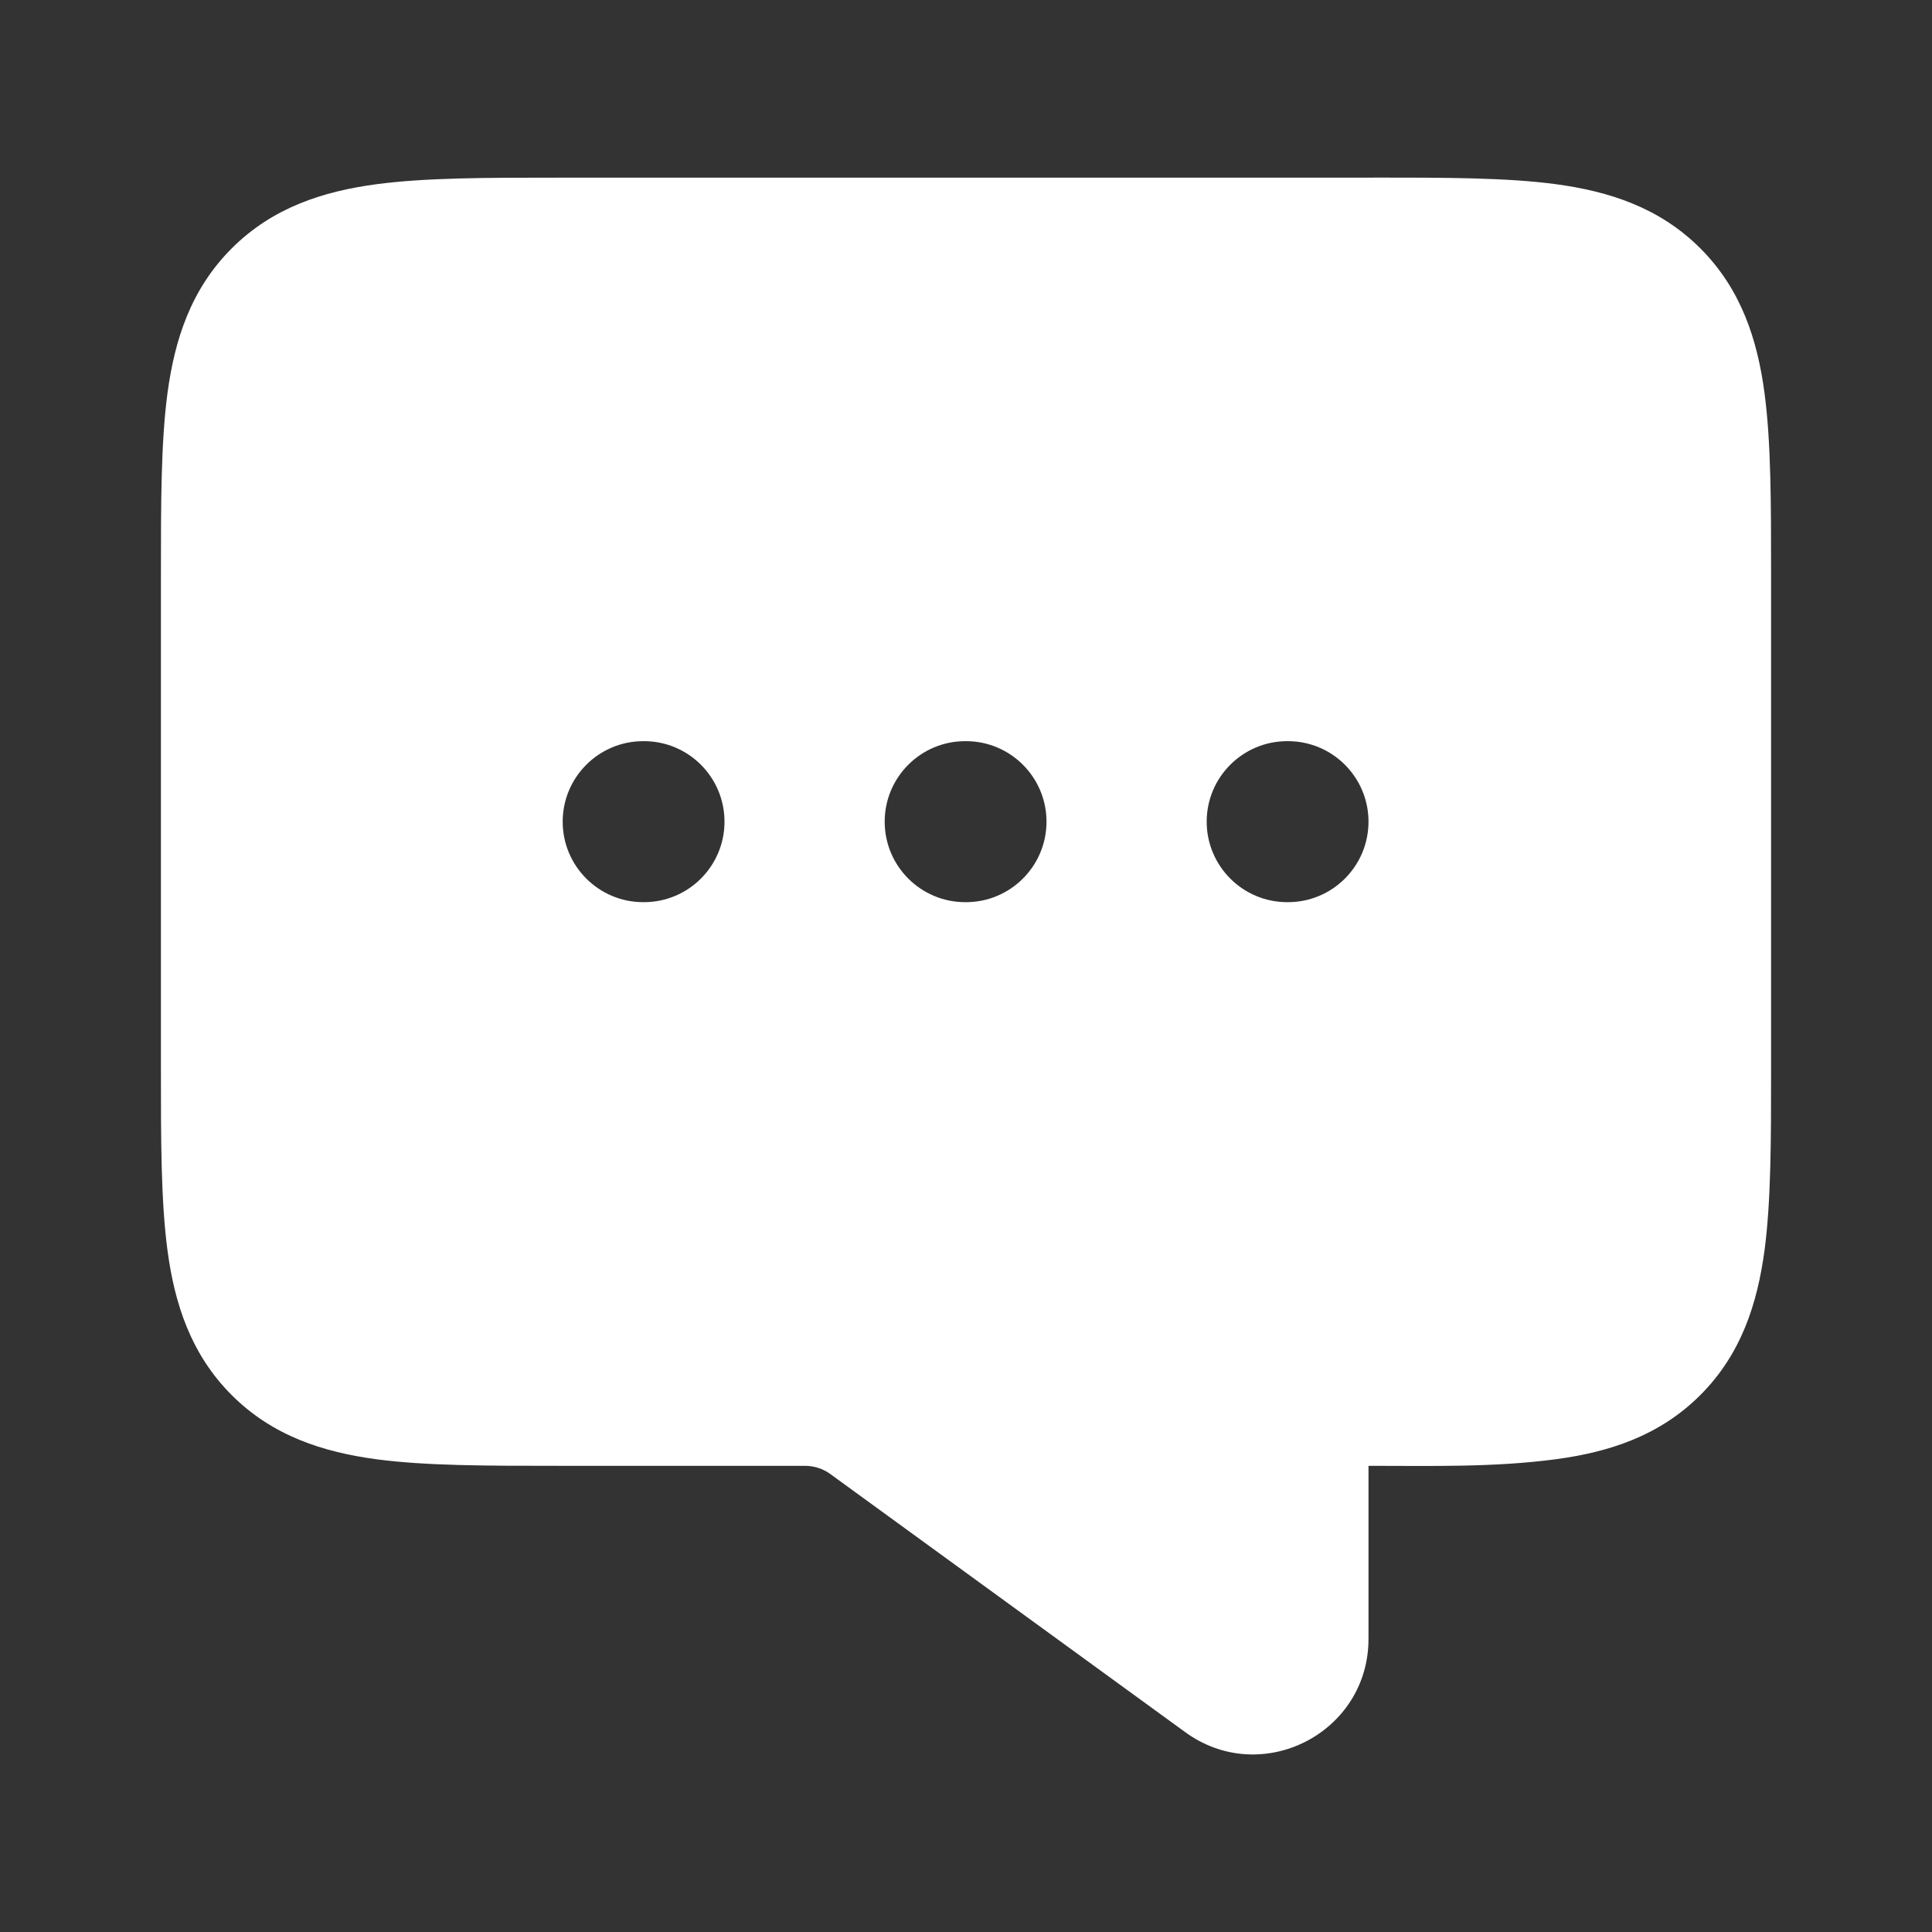 <?xml version="1.0" encoding="UTF-8" standalone="no"?>
<!-- Uploaded to: SVG Repo, www.svgrepo.com, Transformed by: SVG Repo Mixer Tools -->

<svg
   width="800"
   height="800"
   viewBox="0 0 24 24"
   fill="none"
   version="1.1"
   id="svg1"
   sodipodi:docname="chat-white.svg"
   inkscape:version="1.4 (86a8ad7, 2024-10-11)"
   xmlns:inkscape="http://www.inkscape.org/namespaces/inkscape"
   xmlns:sodipodi="http://sodipodi.sourceforge.net/DTD/sodipodi-0.dtd"
   xmlns="http://www.w3.org/2000/svg"
   xmlns:svg="http://www.w3.org/2000/svg">
  <rect x="0" y="0" width="24" height="24" fill="#333333" stroke="none"/>
  <sodipodi:namedview
     id="namedview1"
     pagecolor="#ffffff"
     bordercolor="#000000"
     borderopacity="0.25"
     inkscape:showpageshadow="2"
     inkscape:pageopacity="0.0"
     inkscape:pagecheckerboard="0"
     inkscape:deskcolor="#d1d1d1"
     inkscape:zoom="1.42875"
     inkscape:cx="399.65004"
     inkscape:cy="400"
     inkscape:window-width="2560"
     inkscape:window-height="1361"
     inkscape:window-x="-9"
     inkscape:window-y="41"
     inkscape:window-maximized="1"
     inkscape:current-layer="svg1" />
  <defs
     id="defs1" />
  <path
     fill-rule="evenodd"
     clip-rule="evenodd"
     d="m 17,10.207 c 0,-0.552 -0.448,-1 -1,-1 h -0.01 c -0.552,0 -1,0.448 -1,1 0,0.552 0.448,1 1,1 h 0.01 c 0.552,0 1,-0.448 1,-1 z m -4,0 c 0,-0.552 -0.448,-1 -1,-1 h -0.01 c -0.552,0 -1,0.448 -1,1 0,0.552 0.448,1 1,1 h 0.01 c 0.552,0 1,-0.448 1,-1 z M 8,9.207 c 0.552,0 1,0.448 1,1 0,0.552 -0.448,1 -1,1 h -0.01 c -0.552,0 -1,-0.448 -1,-1 0,-0.552 0.448,-1 1,-1 z m 9.066,-7 c -0.022,0 -0.044,0 -0.066,0 H 6.934 c -0.886,-5e-5 -1.65,-9e-5 -2.262,0.082 -0.655,0.088 -1.284,0.287 -1.794,0.797 -0.51,0.51 -0.708,1.138 -0.797,1.794 -0.082,0.612 -0.082,1.375 -0.082,2.262 v 6.132 c -10e-5,0.886 -10e-5,1.65 0.082,2.262 0.088,0.655 0.287,1.284 0.797,1.794 0.51,0.51 1.138,0.708 1.794,0.797 0.612,0.082 1.376,0.082 2.262,0.082 h 3.066 c 0.114,0 0.224,0.036 0.316,0.103 l 4.408,3.206 c 0.947,0.689 2.276,0.012 2.276,-1.159 v -2.15 c 0.774,0 1.559,0.021 2.328,-0.082 0.656,-0.088 1.284,-0.287 1.794,-0.797 0.51,-0.51 0.708,-1.138 0.797,-1.794 0.082,-0.612 0.082,-1.375 0.082,-2.262 V 7.207 c 0,-0.022 0,-0.044 0,-0.066 5e-5,-0.886 9e-5,-1.65 -0.082,-2.262 -0.088,-0.656 -0.287,-1.284 -0.797,-1.794 -0.51,-0.51 -1.138,-0.708 -1.794,-0.797 -0.612,-0.082 -1.375,-0.082 -2.262,-0.082 z"
     fill="#ffffff"
     id="path1"
     style="fill:#ffffff;fill-opacity:1;stroke-width:1;stroke-dasharray:none" />
</svg>
